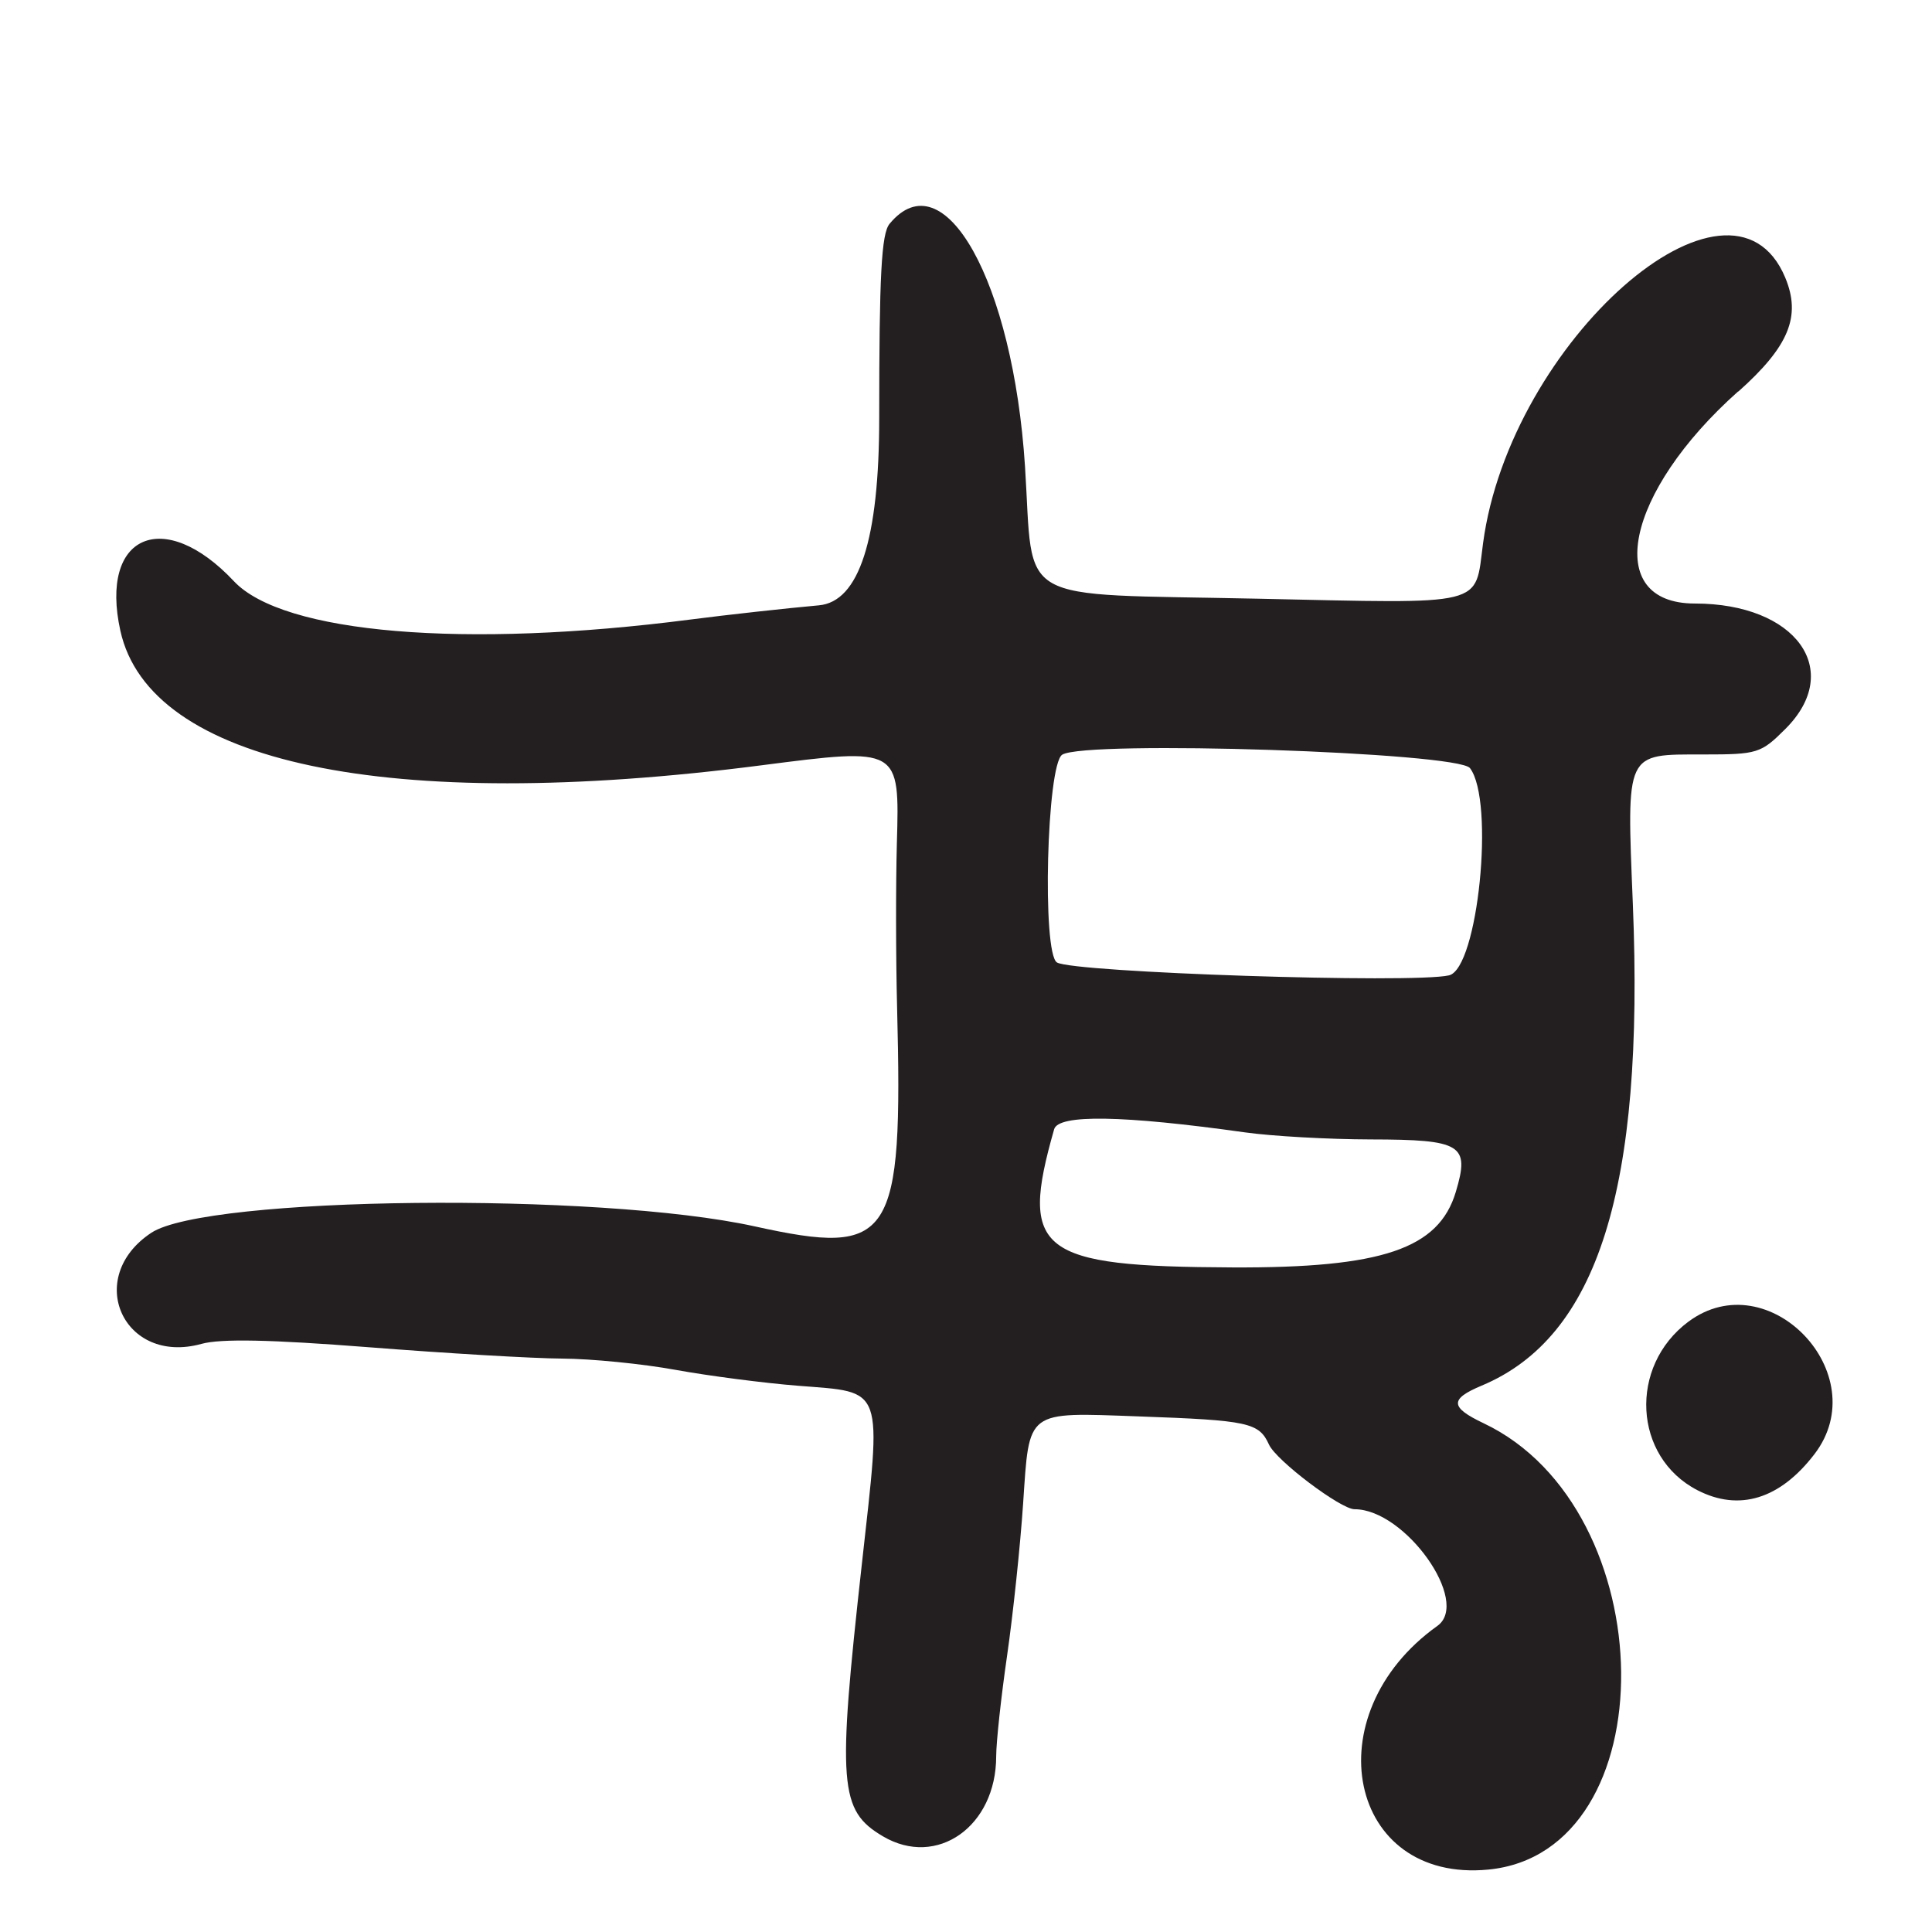 <?xml version="1.0" encoding="UTF-8"?>
<svg id="Layer_1" data-name="Layer 1" xmlns="http://www.w3.org/2000/svg" viewBox="0 0 256 256">
  <defs>
    <style>
      .cls-1 {
        fill: #231f20;
      }
    </style>
  </defs>
  <path class="cls-1" d="M230.33,51.89c6.72-5.99,8.36-9.98,6.22-15.11-7.21-17.26-36.48,8.49-40.04,35.22-1.12,8.44.73,7.99-29.85,7.33-32.7-.7-29.65,1.04-30.84-17.5-1.58-24.52-10.73-40.92-17.95-32.17-1.08,1.31-1.37,6.81-1.37,25.75q0,24.09-8,24.8c-4.4.4-12.05,1.24-17,1.88-29.96,3.88-53.98,1.86-60.5-5.07-9.29-9.89-17.86-6.16-15.05,6.56,3.88,17.57,35.42,24.21,84.84,17.84,18.48-2.38,18.41-2.42,18.05,10.33-.15,5.36-.14,15.15.03,21.75.78,30.86-.62,33.02-18.87,29-20.7-4.56-72.61-4-79.95.85-8.96,5.93-3.69,17.58,6.65,14.72,2.57-.71,9.15-.57,22.22.45,10.22.8,21.73,1.48,25.58,1.5,3.85.02,10.6.69,15,1.49s11.71,1.75,16.25,2.11c11.52.92,11.1-.25,8.44,23.72-3.25,29.21-2.99,32.56,2.8,35.98,7.16,4.23,15.01-1.31,15.01-10.61,0-1.86.65-7.84,1.44-13.3.79-5.46,1.75-14.55,2.13-20.2.84-12.49.28-12.07,15.31-11.53,14.59.52,15.94.82,17.27,3.74.96,2.11,9.5,8.56,11.33,8.56,6.71,0,15.43,12.28,10.98,15.46-16.47,11.76-11.81,34.08,6.74,32.29,23.81-2.29,23.35-47.77-.61-59.14-4.46-2.12-4.52-3.2-.28-4.98,15.42-6.44,21.59-26.07,20.05-63.82-.82-20.33-1.06-19.82,9.35-19.82,7.17,0,7.62-.14,10.88-3.4,7.77-7.77,1.38-16.6-12.02-16.6-12.27,0-9.26-14.74,5.75-28.11ZM192.9,157.94c-2.26,7.55-9.78,10.09-29.62,10-25.69-.11-28.23-2.08-23.6-18.31.57-2,9.07-1.86,25.32.42,3.57.5,11.06.92,16.63.93,12.08.02,13.15.69,11.27,6.96ZM192,129.24c-4.76,1.11-49.78-.37-51.95-1.71-1.99-1.23-1.36-26.24.7-27.53,3.1-1.95,52.43-.33,54.03,1.78,3.31,4.35,1.06,26.56-2.78,27.46Z"/>
  <path class="cls-1" d="M223.72,175.13c-7.94,5.92-7.3,17.93,1.18,22.32,5.55,2.87,10.97,1.19,15.54-4.79,8.08-10.59-6.1-25.45-16.73-17.52Z"/>
</svg>